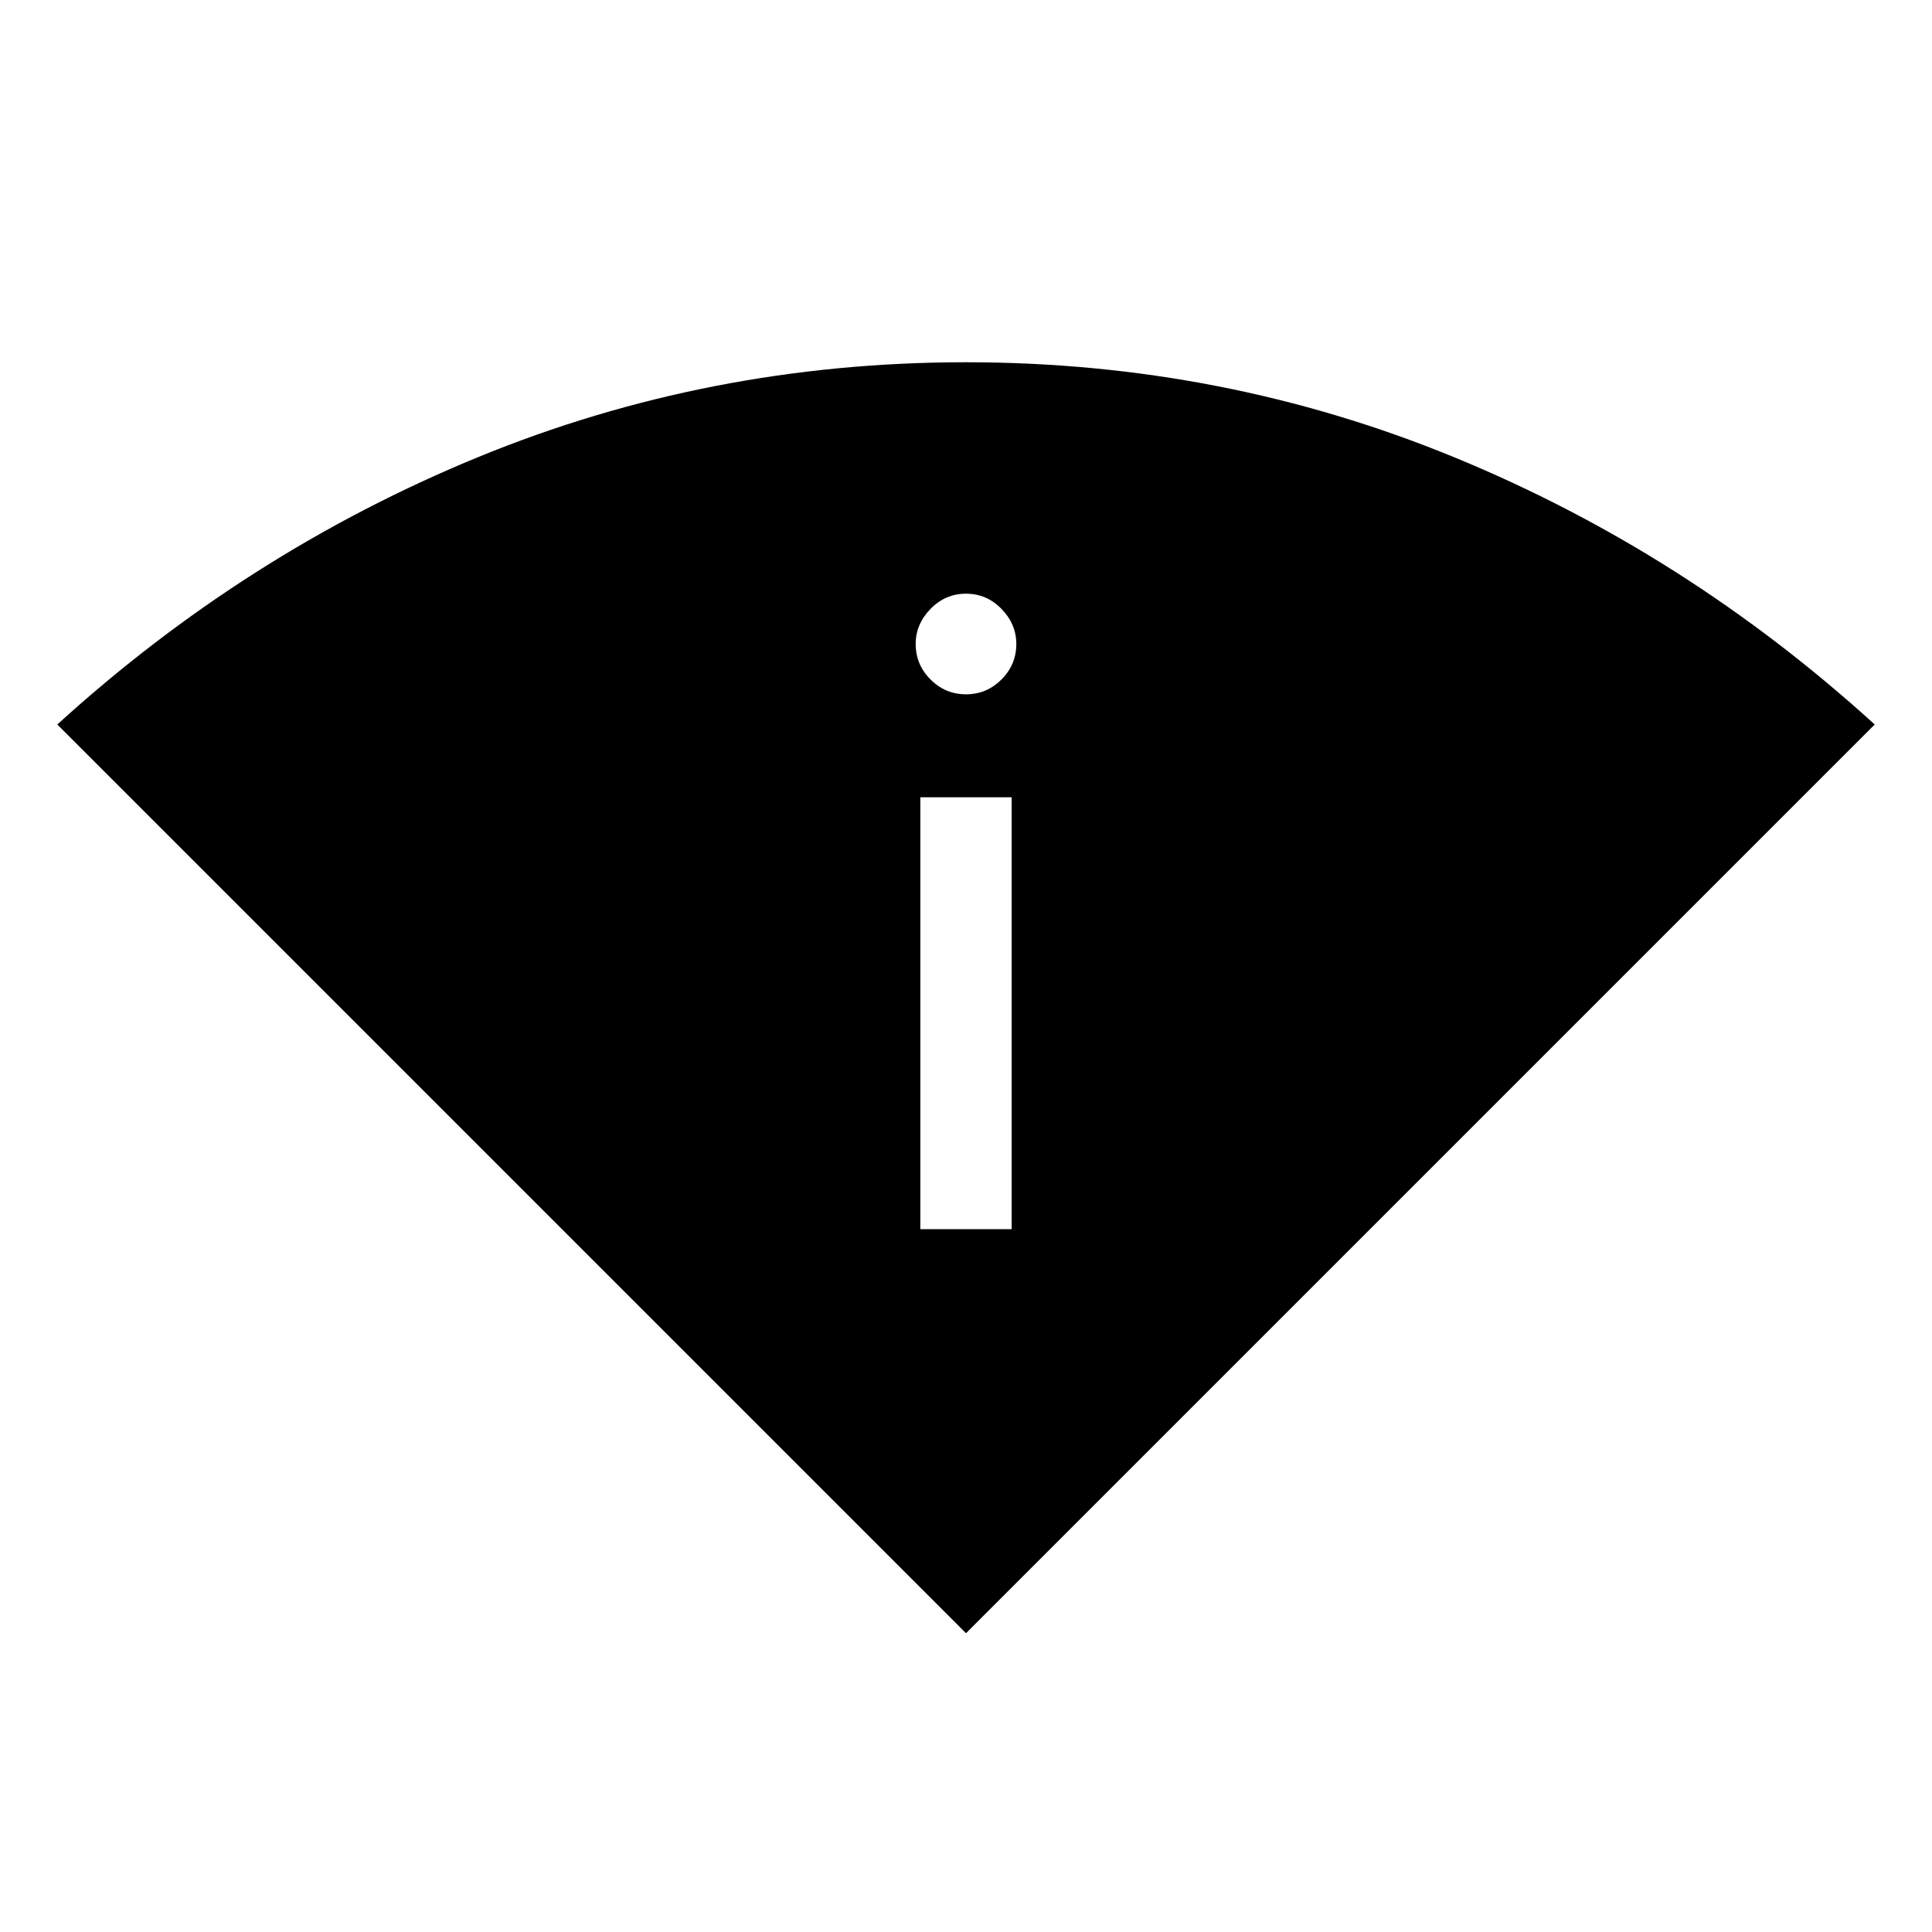 <svg xmlns="http://www.w3.org/2000/svg" width="48" height="48" viewBox="0 -960 960 960"><path d="M480-148.46 28.46-600q94-85.54 208.89-132.77Q352.23-780 480-780q127.77 0 242.65 47.23Q837.54-685.54 931.54-600L480-148.46Zm-22.69-200.77h45.38v-214.62h-45.38v214.62ZM480-615q10.27 0 17.63-7.37Q505-629.73 505-640q0-9.88-7.37-17.44Q490.27-665 480-665t-17.63 7.56Q455-649.88 455-640q0 10.27 7.37 17.63Q469.73-615 480-615Z"/></svg>